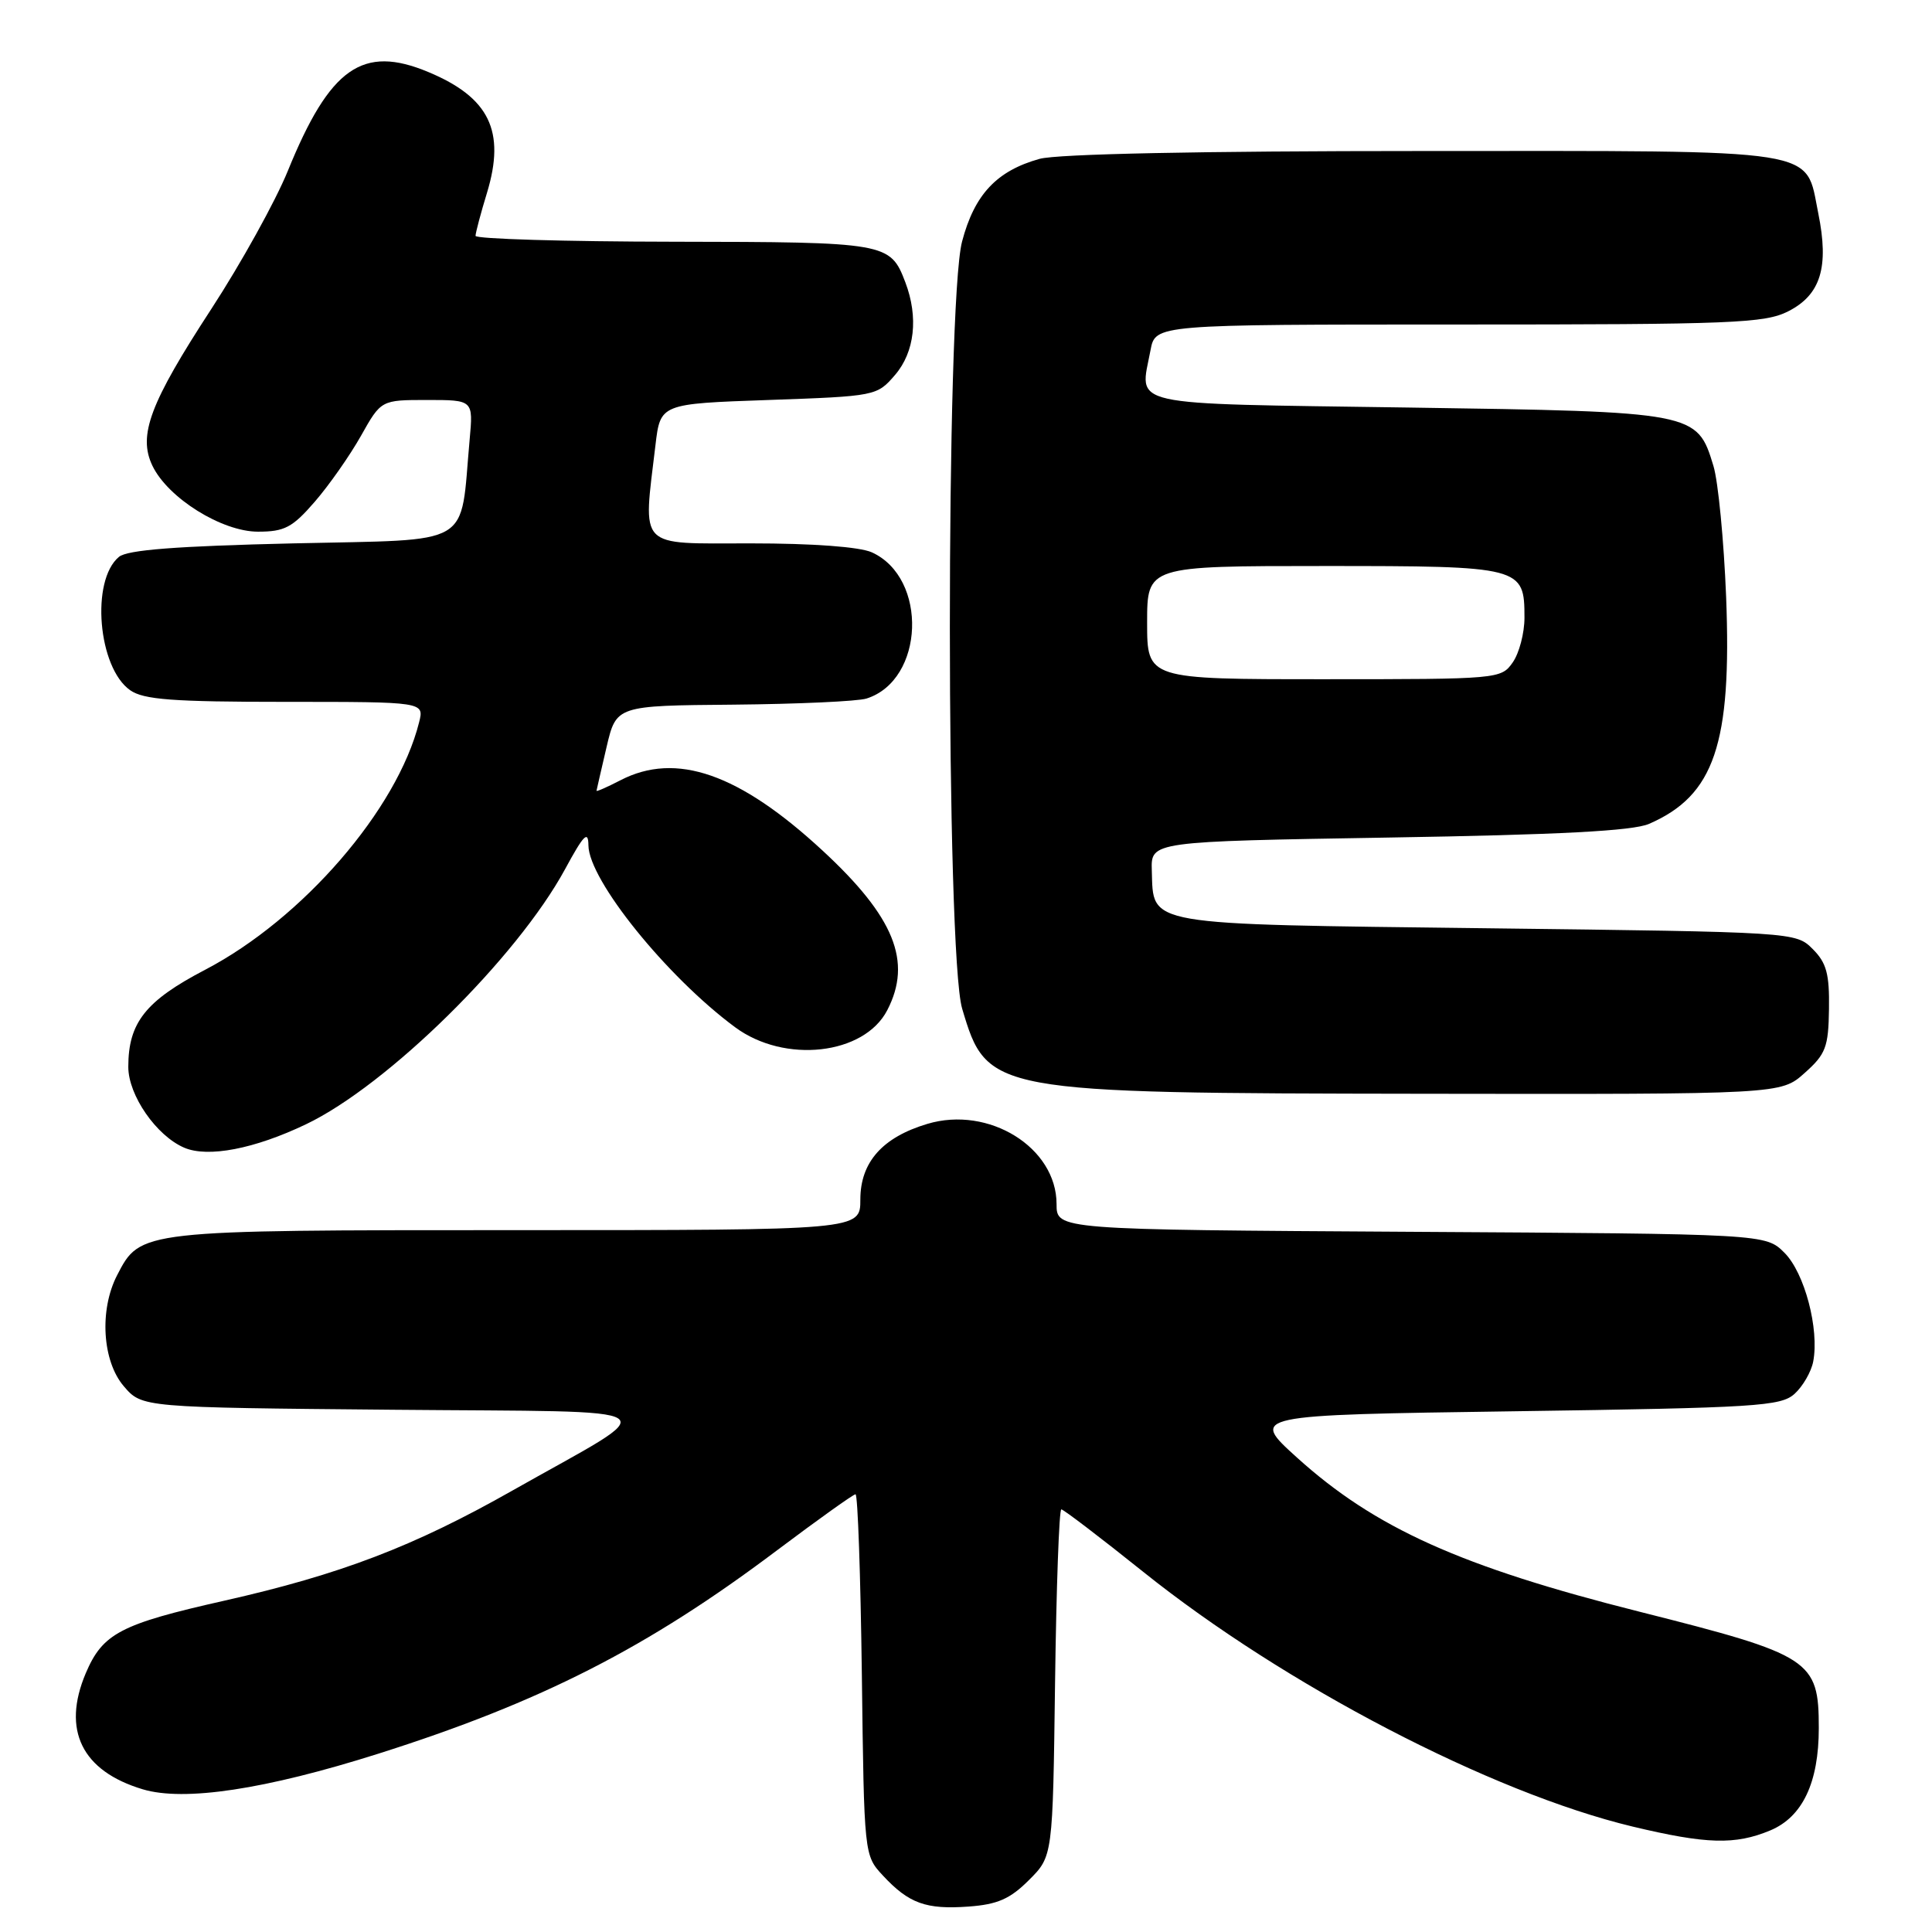 <?xml version="1.0" encoding="UTF-8" standalone="no"?>
<!DOCTYPE svg PUBLIC "-//W3C//DTD SVG 1.1//EN" "http://www.w3.org/Graphics/SVG/1.1/DTD/svg11.dtd" >
<svg xmlns="http://www.w3.org/2000/svg" xmlns:xlink="http://www.w3.org/1999/xlink" version="1.1" viewBox="0 0 256 256">
 <g >
 <path fill="currentColor"
d=" M 136.34 249.12 C 139.50 245.97 139.50 245.97 139.80 222.98 C 139.97 210.34 140.34 200.00 140.63 200.00 C 140.91 200.00 145.78 203.71 151.45 208.25 C 170.22 223.29 197.58 237.53 216.33 242.03 C 226.12 244.37 229.92 244.48 234.57 242.54 C 238.85 240.75 241.00 236.20 241.00 228.97 C 241.00 219.95 239.97 219.29 217.28 213.57 C 193.57 207.60 182.18 202.47 171.85 193.13 C 165.63 187.50 165.63 187.50 200.71 187.00 C 232.75 186.54 235.97 186.34 237.79 184.69 C 238.89 183.69 240.00 181.77 240.26 180.41 C 241.08 176.11 239.12 168.67 236.46 166.01 C 233.96 163.50 233.96 163.50 186.98 163.22 C 140.00 162.94 140.00 162.94 140.00 159.55 C 140.00 152.05 131.02 146.48 122.88 148.92 C 116.92 150.70 114.00 154.00 114.00 158.95 C 114.00 163.00 114.00 163.00 68.45 163.00 C 18.48 163.00 18.61 162.99 15.52 168.97 C 13.14 173.57 13.55 180.36 16.41 183.69 C 18.82 186.50 18.82 186.50 52.16 186.80 C 90.08 187.15 88.32 185.95 67.91 197.50 C 54.80 204.93 45.10 208.63 29.68 212.11 C 15.95 215.20 13.60 216.44 11.36 221.72 C 8.18 229.24 10.84 234.67 18.91 237.09 C 24.41 238.74 35.14 237.12 50.11 232.38 C 71.70 225.54 85.83 218.33 102.98 205.41 C 108.40 201.34 113.07 198.00 113.36 198.00 C 113.66 198.00 114.03 208.76 114.20 221.92 C 114.50 245.84 114.50 245.84 117.00 248.53 C 120.43 252.22 122.70 253.04 128.34 252.63 C 132.18 252.35 133.84 251.62 136.34 249.12 Z  M 40.53 148.98 C 51.33 143.83 68.49 126.93 74.88 115.16 C 77.35 110.60 77.95 109.99 77.97 112.02 C 78.02 116.61 88.34 129.41 97.40 136.11 C 103.96 140.97 114.51 139.79 117.57 133.85 C 120.90 127.42 118.51 121.51 109.02 112.73 C 97.96 102.49 89.59 99.57 82.21 103.39 C 80.45 104.30 79.02 104.93 79.04 104.78 C 79.07 104.62 79.66 102.03 80.37 99.00 C 81.66 93.50 81.66 93.50 97.18 93.37 C 105.71 93.29 113.66 92.93 114.82 92.56 C 122.50 90.12 122.99 76.59 115.53 73.19 C 113.91 72.46 107.75 72.00 99.45 72.00 C 84.33 72.00 85.20 72.90 86.85 59.00 C 87.50 53.50 87.50 53.50 101.84 53.00 C 116.04 52.50 116.20 52.47 118.59 49.69 C 121.21 46.65 121.72 42.03 119.96 37.40 C 117.96 32.15 117.51 32.07 89.25 32.03 C 74.81 32.01 63.00 31.66 63.01 31.25 C 63.02 30.84 63.70 28.25 64.54 25.51 C 67.00 17.37 64.84 12.92 56.77 9.55 C 48.05 5.90 43.71 8.95 38.14 22.64 C 36.50 26.67 31.94 34.89 28.02 40.91 C 19.86 53.42 18.26 57.68 20.20 61.72 C 22.26 66.00 29.40 70.45 34.19 70.45 C 37.70 70.45 38.75 69.90 41.71 66.48 C 43.61 64.29 46.36 60.36 47.83 57.75 C 50.50 53.00 50.50 53.00 56.60 53.00 C 62.71 53.00 62.71 53.00 62.23 58.25 C 60.92 72.70 63.06 71.44 38.87 72.00 C 23.40 72.36 16.86 72.86 15.76 73.79 C 12.00 76.91 12.98 88.47 17.25 91.46 C 19.03 92.71 22.91 93.00 37.83 93.00 C 56.22 93.00 56.22 93.00 55.53 95.72 C 52.64 107.25 40.11 121.74 27.20 128.49 C 19.28 132.62 17.00 135.51 17.00 141.37 C 17.00 145.13 20.72 150.50 24.42 152.08 C 27.57 153.42 33.71 152.24 40.53 148.98 Z  M 239.12 142.18 C 241.93 139.68 242.28 138.75 242.35 133.68 C 242.42 129.05 242.02 127.57 240.19 125.75 C 237.96 123.51 237.79 123.50 197.01 123.00 C 151.23 122.44 152.86 122.72 152.62 115.34 C 152.50 111.50 152.50 111.50 184.00 110.98 C 206.66 110.61 216.34 110.10 218.50 109.17 C 227.16 105.41 229.48 98.59 228.72 79.07 C 228.42 71.61 227.67 63.81 227.04 61.74 C 224.87 54.59 224.73 54.56 186.56 54.00 C 148.57 53.44 151.03 53.99 152.45 46.40 C 153.09 43.00 153.09 43.00 193.30 43.00 C 229.59 43.00 233.84 42.83 236.95 41.25 C 241.26 39.06 242.38 35.39 240.93 28.26 C 239.15 19.53 242.10 20.00 188.53 20.01 C 159.03 20.01 140.10 20.40 137.75 21.05 C 132.07 22.63 129.12 25.77 127.48 32.00 C 125.31 40.19 125.33 126.37 127.49 133.65 C 130.80 144.78 131.16 144.85 188.73 144.93 C 235.97 145.00 235.97 145.00 239.12 142.18 Z  M 152.00 82.50 C 152.00 75.00 152.00 75.00 175.43 75.00 C 201.67 75.00 202.00 75.09 202.00 81.85 C 202.00 83.89 201.30 86.56 200.44 87.78 C 198.91 89.97 198.54 90.00 175.44 90.00 C 152.00 90.00 152.00 90.00 152.00 82.50 Z "/>
</g>
</svg>